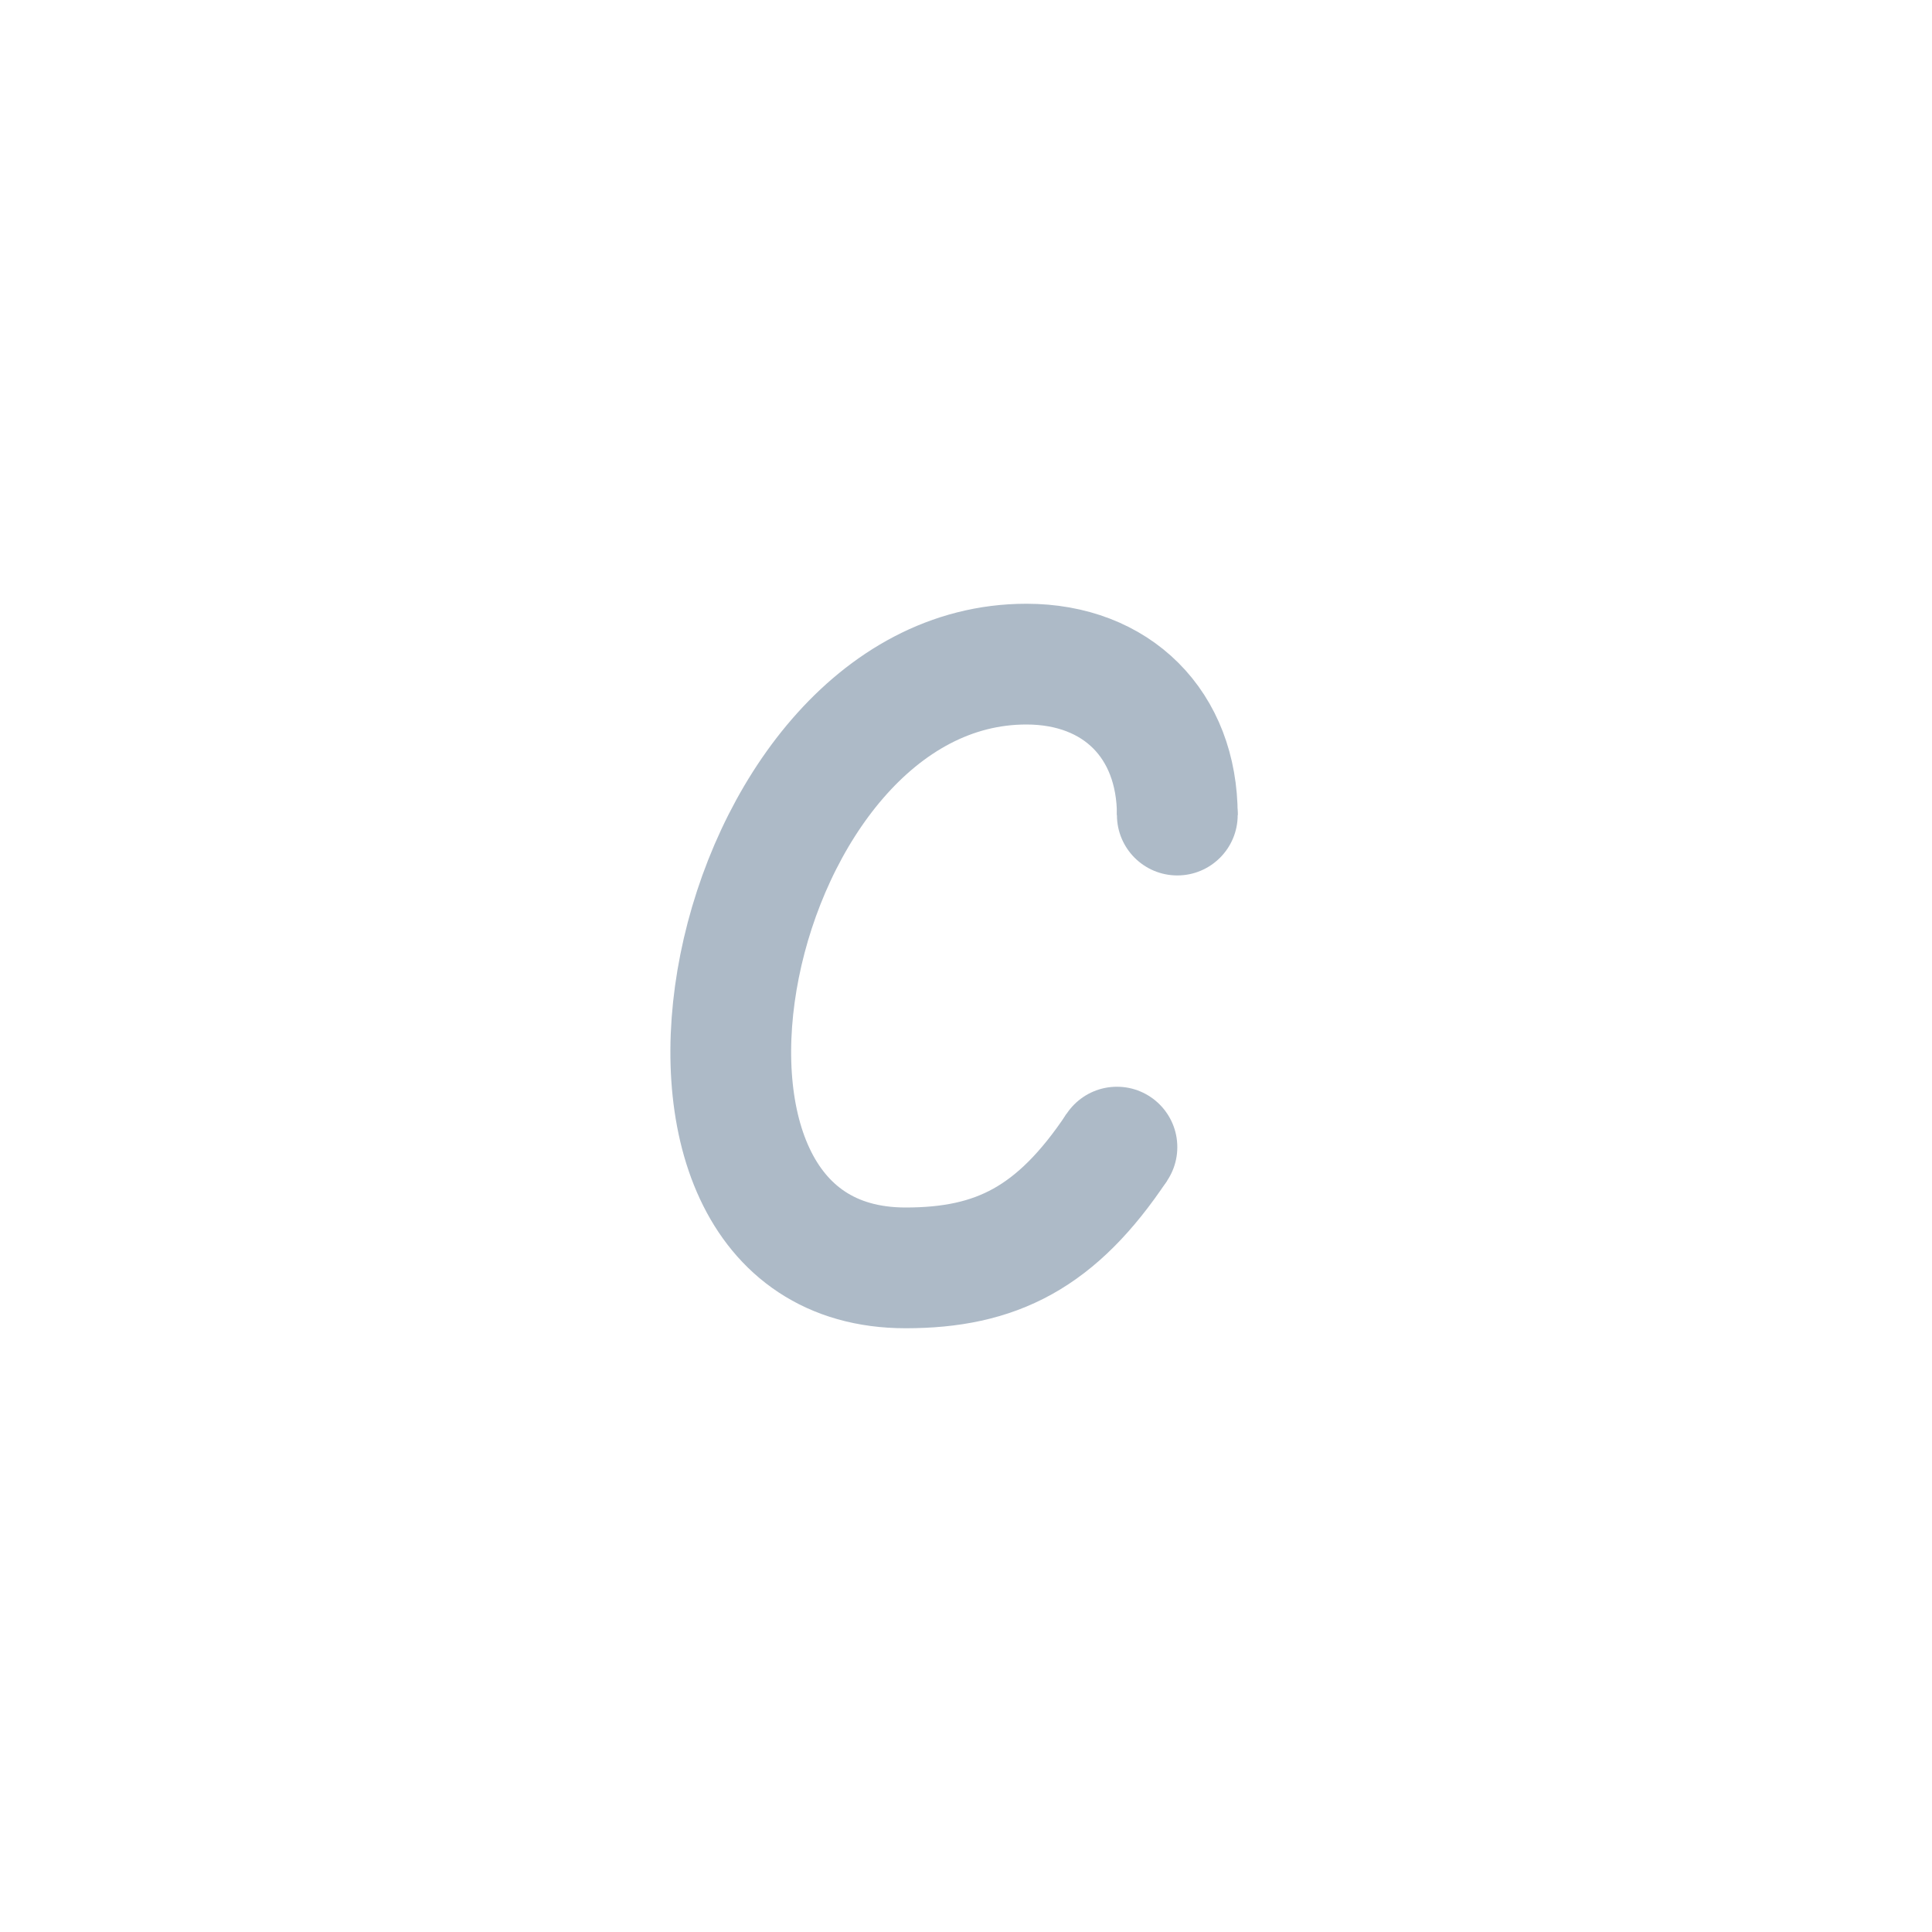 <svg xmlns="http://www.w3.org/2000/svg" viewBox="0 0 64 64">
    <path d="M 39 27 C 39 24 37 22 34 22 C 24 22 20 42 30 42 C 33 42 35 41 37 38" stroke-width="4" stroke="#adbac7" fill="none"/>

    <circle cx="39" cy="27" r="2" fill="#adbac7"/>
    <circle cx="37" cy="38" r="2" fill="#adbac7"/>
</svg>
